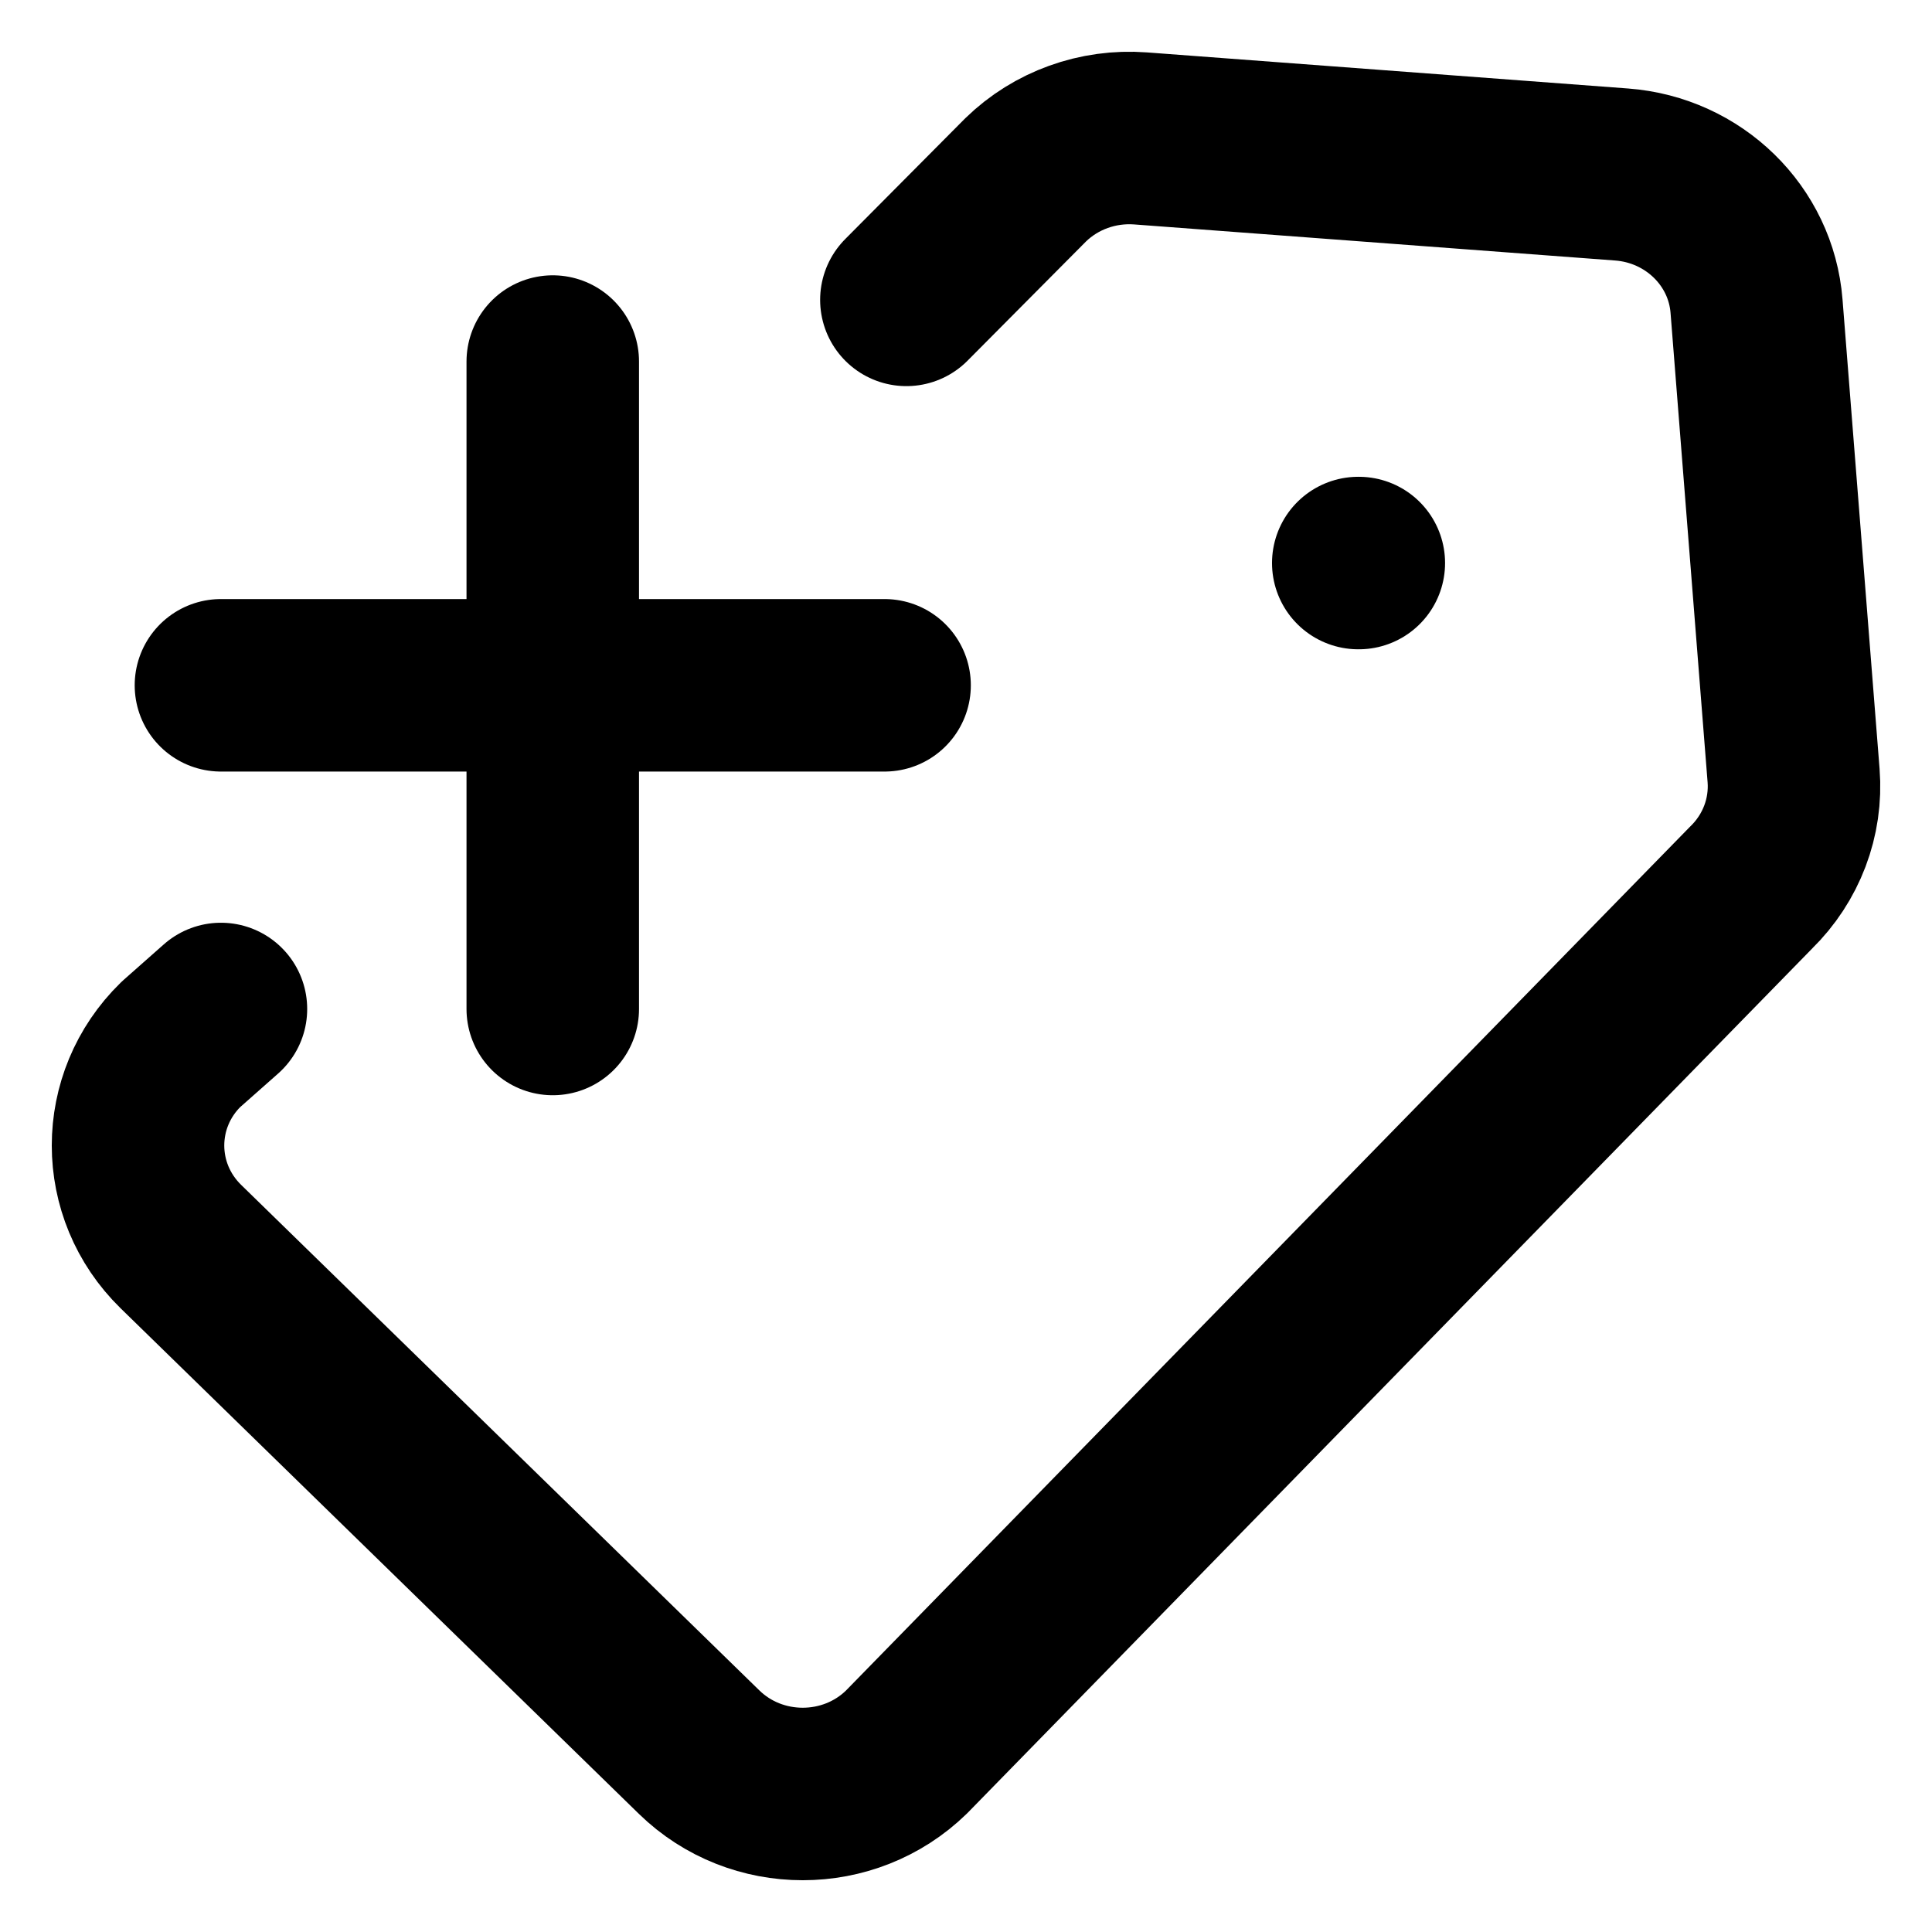 <svg width="28" height="28" viewBox="0 0 28 28" fill="none" xmlns="http://www.w3.org/2000/svg">
<path d="M19.693 8.16L19.685 8.16M13.136 4.346L14.864 2.607C15.303 2.179 15.911 1.96 16.529 2.006L23.502 2.529C24.547 2.608 25.377 3.418 25.457 4.437L25.994 11.24C26.041 11.843 25.816 12.436 25.378 12.864L13.136 25.393C12.306 26.202 10.961 26.202 10.132 25.393L2.622 18.067C1.793 17.257 1.793 15.945 2.622 15.136L3.202 14.623M3.202 9.932H8.011M12.82 9.932H8.011M8.011 5.24V9.932M8.011 14.623V9.932" stroke="black" stroke-width="2.5" stroke-linecap="round" stroke-linejoin="round"/>
</svg>
